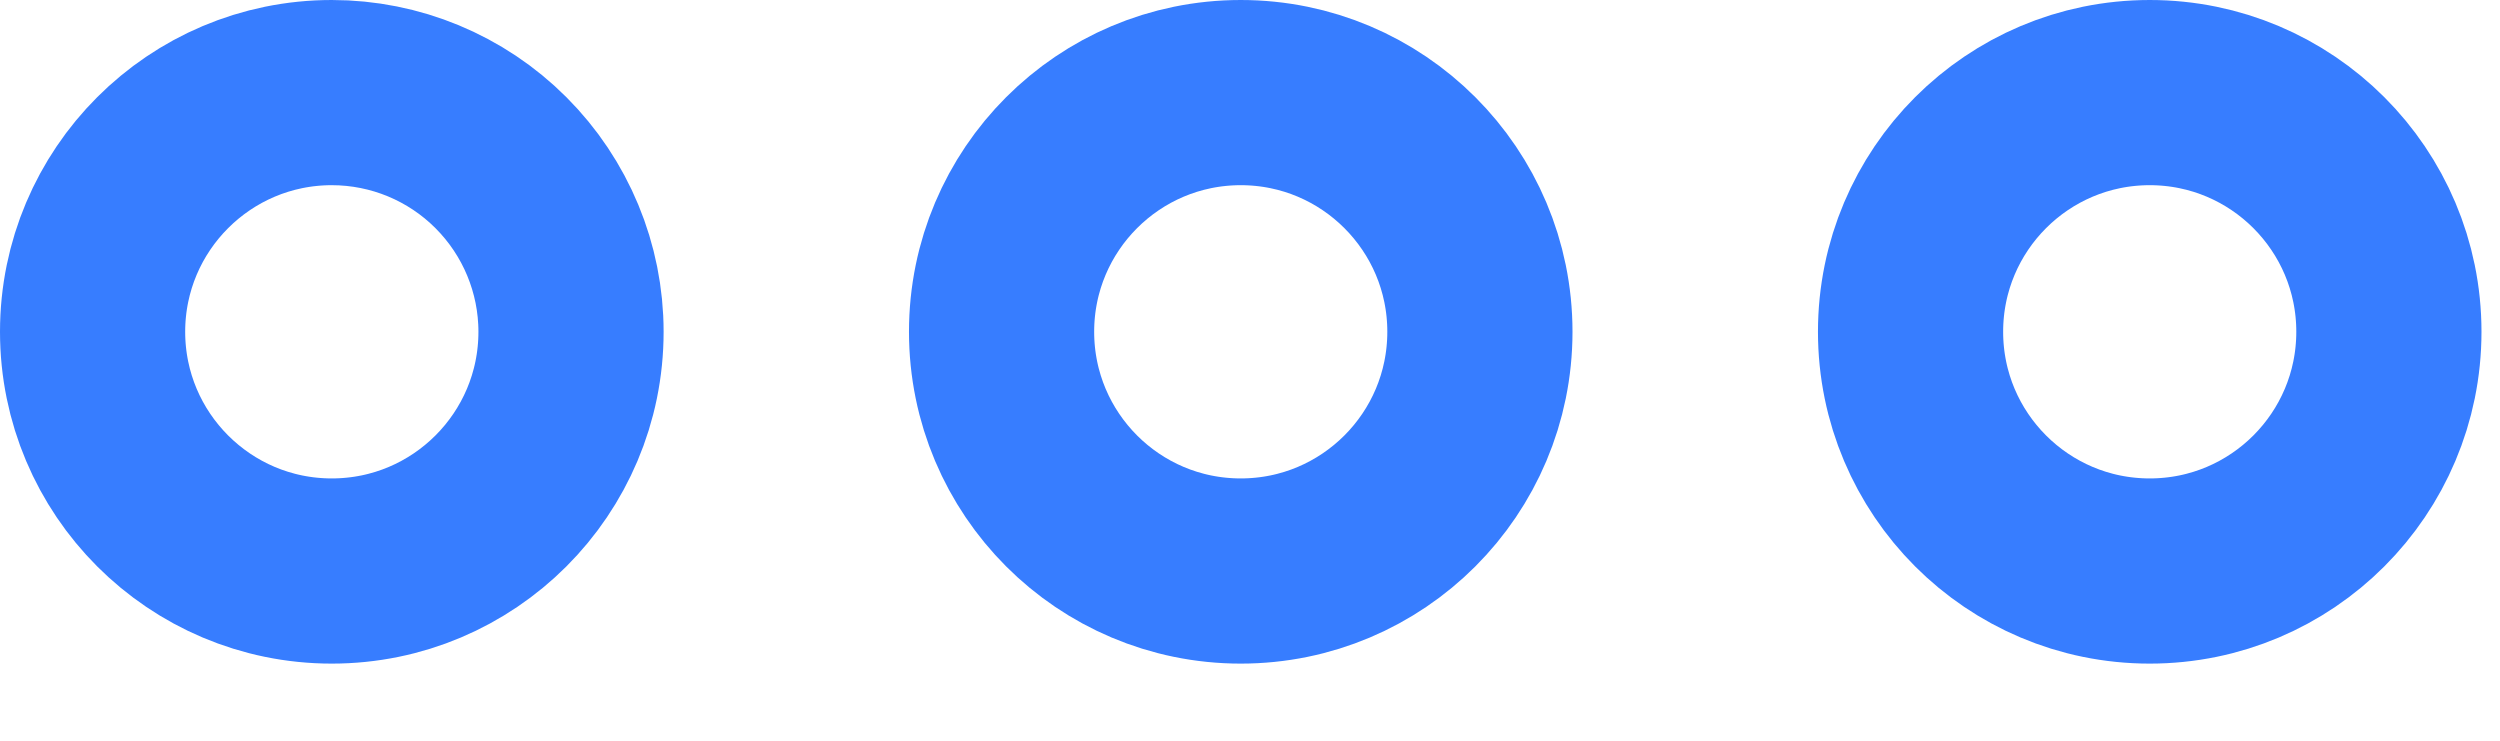 <svg width="27" height="8" viewBox="0 0 27 8" fill="none" xmlns="http://www.w3.org/2000/svg">
<g filter="url(#filter0_b_136_208)">
<path fill-rule="evenodd" clip-rule="evenodd" d="M6.167 3.583C6.167 5.01 5.01 6.167 3.583 6.167C2.157 6.167 1 5.01 1 3.583C1 2.157 2.157 1 3.583 1C4.268 1 4.926 1.272 5.41 1.757C5.894 2.241 6.167 2.898 6.167 3.583Z" stroke="#377DFF" stroke-width="2" stroke-linecap="round" stroke-linejoin="round"/>
</g>
<path fill-rule="evenodd" clip-rule="evenodd" d="M15.983 3.583C15.983 5.01 14.827 6.167 13.4 6.167C11.973 6.167 10.817 5.01 10.817 3.583C10.817 2.157 11.973 1 13.4 1C14.827 1 15.983 2.157 15.983 3.583Z" stroke="#377DFF" stroke-width="2" stroke-linecap="round" stroke-linejoin="round"/>
<path fill-rule="evenodd" clip-rule="evenodd" d="M25.8 3.583C25.8 5.01 24.644 6.167 23.217 6.167C21.79 6.167 20.634 5.01 20.634 3.583C20.634 2.157 21.79 1 23.217 1C24.644 1 25.8 2.157 25.8 3.583Z" stroke="#377DFF" stroke-width="2" stroke-linecap="round" stroke-linejoin="round"/>
<defs>
<filter id="filter0_b_136_208" x="-108" y="-108" width="223.167" height="223.167" filterUnits="userSpaceOnUse" color-interpolation-filters="sRGB">
<feFlood flood-opacity="0" result="BackgroundImageFix"/>
<feGaussianBlur in="BackgroundImage" stdDeviation="54"/>
<feComposite in2="SourceAlpha" operator="in" result="effect1_backgroundBlur_136_208"/>
<feBlend mode="normal" in="SourceGraphic" in2="effect1_backgroundBlur_136_208" result="shape"/>
</filter>
</defs>
</svg>
